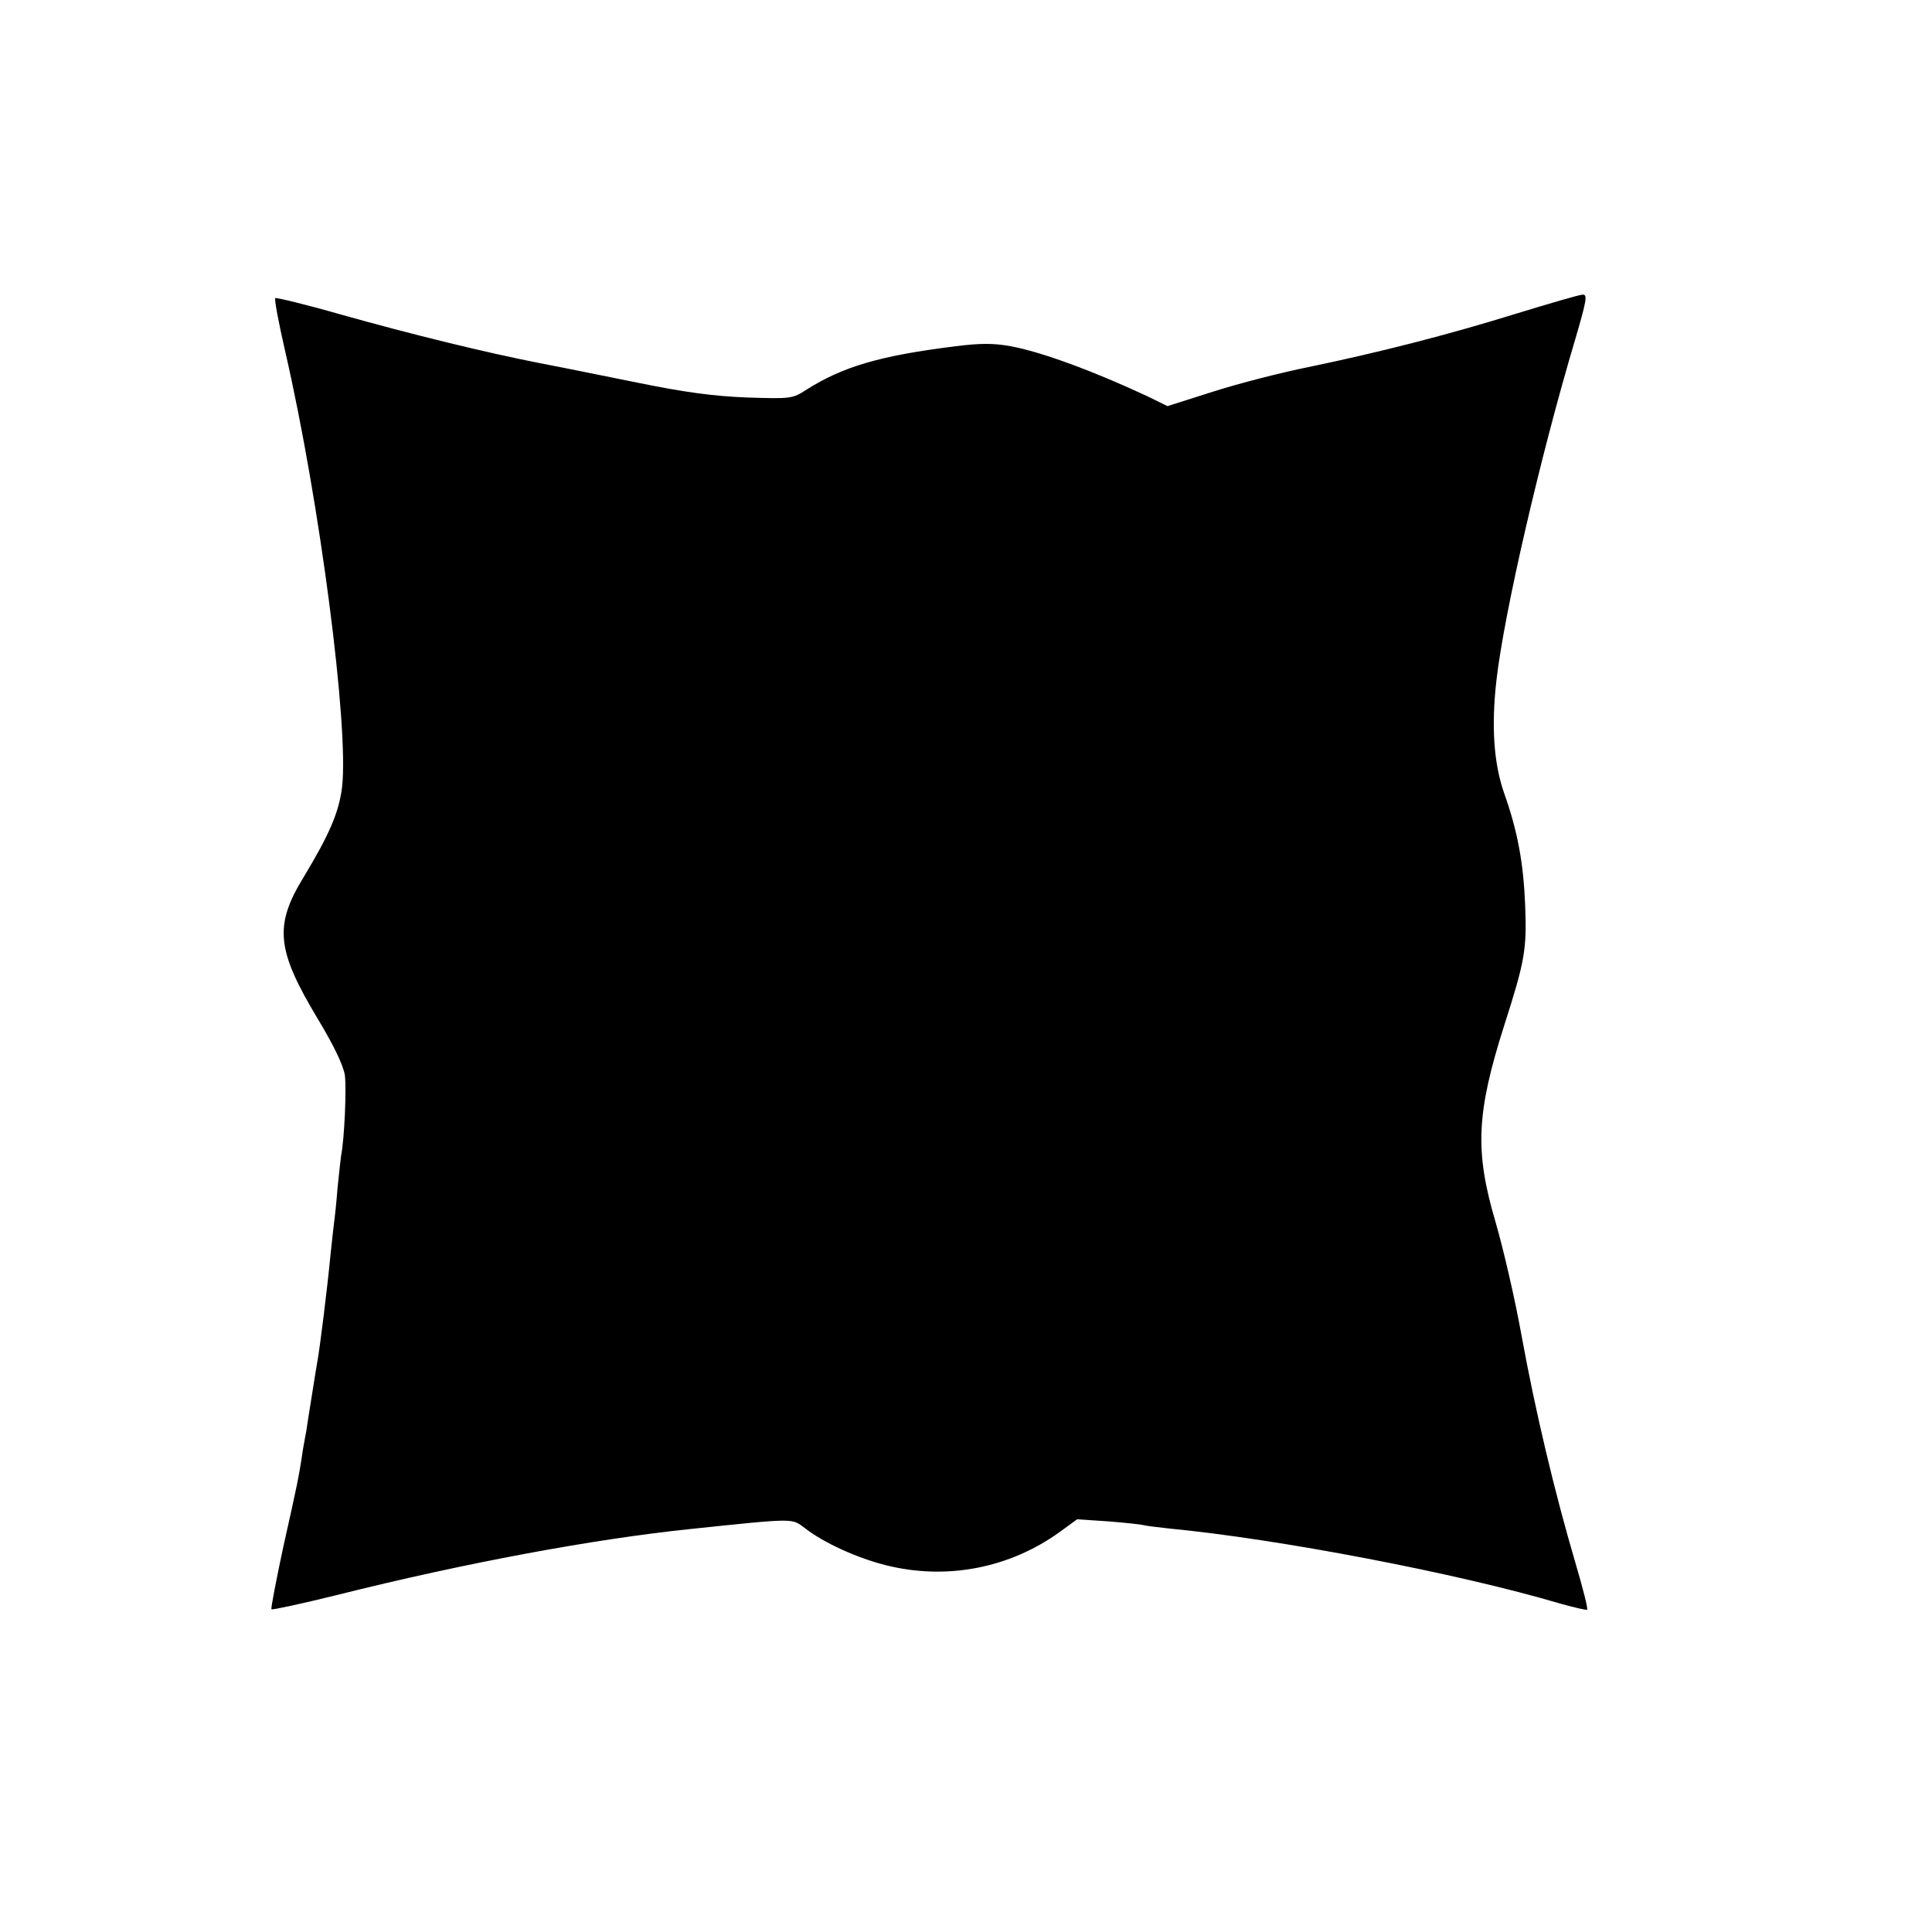 <?xml version="1.0" standalone="no"?>
<!DOCTYPE svg PUBLIC "-//W3C//DTD SVG 20010904//EN"
 "http://www.w3.org/TR/2001/REC-SVG-20010904/DTD/svg10.dtd">
<svg version="1.0" xmlns="http://www.w3.org/2000/svg"
 width="558pt" height="558pt" viewBox="0 0 558 558"
 preserveAspectRatio="xMidYMid meet">
<g transform="translate(0,558) scale(0.1,-0.1)"
fill="#000000" stroke="none">
<path d="M4382 4675 c-203 -63 -400 -113 -602 -155 -80 -16 -204 -48 -276 -71
l-132 -42 -57 28 c-156 73 -308 129 -396 145 -49 9 -87 9 -159 0 -216 -27
-324 -58 -430 -125 -42 -27 -45 -27 -174 -23 -97 4 -178 15 -311 42 -99 20
-227 46 -285 57 -154 30 -371 83 -577 141 -101 29 -185 49 -188 47 -3 -3 10
-73 29 -155 100 -435 184 -1084 164 -1257 -9 -73 -36 -136 -112 -262 -85 -139
-77 -210 42 -408 47 -78 73 -133 78 -162 5 -38 -1 -184 -11 -234 -1 -9 -6 -50
-10 -91 -3 -41 -8 -86 -10 -100 -2 -14 -6 -54 -10 -90 -9 -95 -31 -274 -39
-316 -2 -10 -9 -55 -16 -99 -7 -44 -14 -87 -15 -96 -2 -9 -6 -34 -10 -55 -12
-82 -17 -104 -56 -278 -21 -98 -37 -181 -35 -184 3 -2 87 16 188 41 371 93
743 162 1023 191 305 32 291 31 329 3 55 -43 150 -86 232 -107 176 -45 360
-10 507 97 l48 35 90 -6 c50 -4 96 -9 102 -11 7 -2 41 -6 77 -10 313 -30 832
-129 1128 -217 40 -11 74 -19 76 -17 3 2 -13 65 -35 139 -59 201 -114 431
-154 650 -19 107 -54 257 -76 332 -60 204 -55 314 26 568 59 184 65 218 60
345 -5 124 -22 215 -61 325 -30 86 -37 194 -22 325 22 194 127 648 227 983 33
113 37 132 22 131 -9 0 -94 -25 -189 -54z"/>
</g>
</svg>
